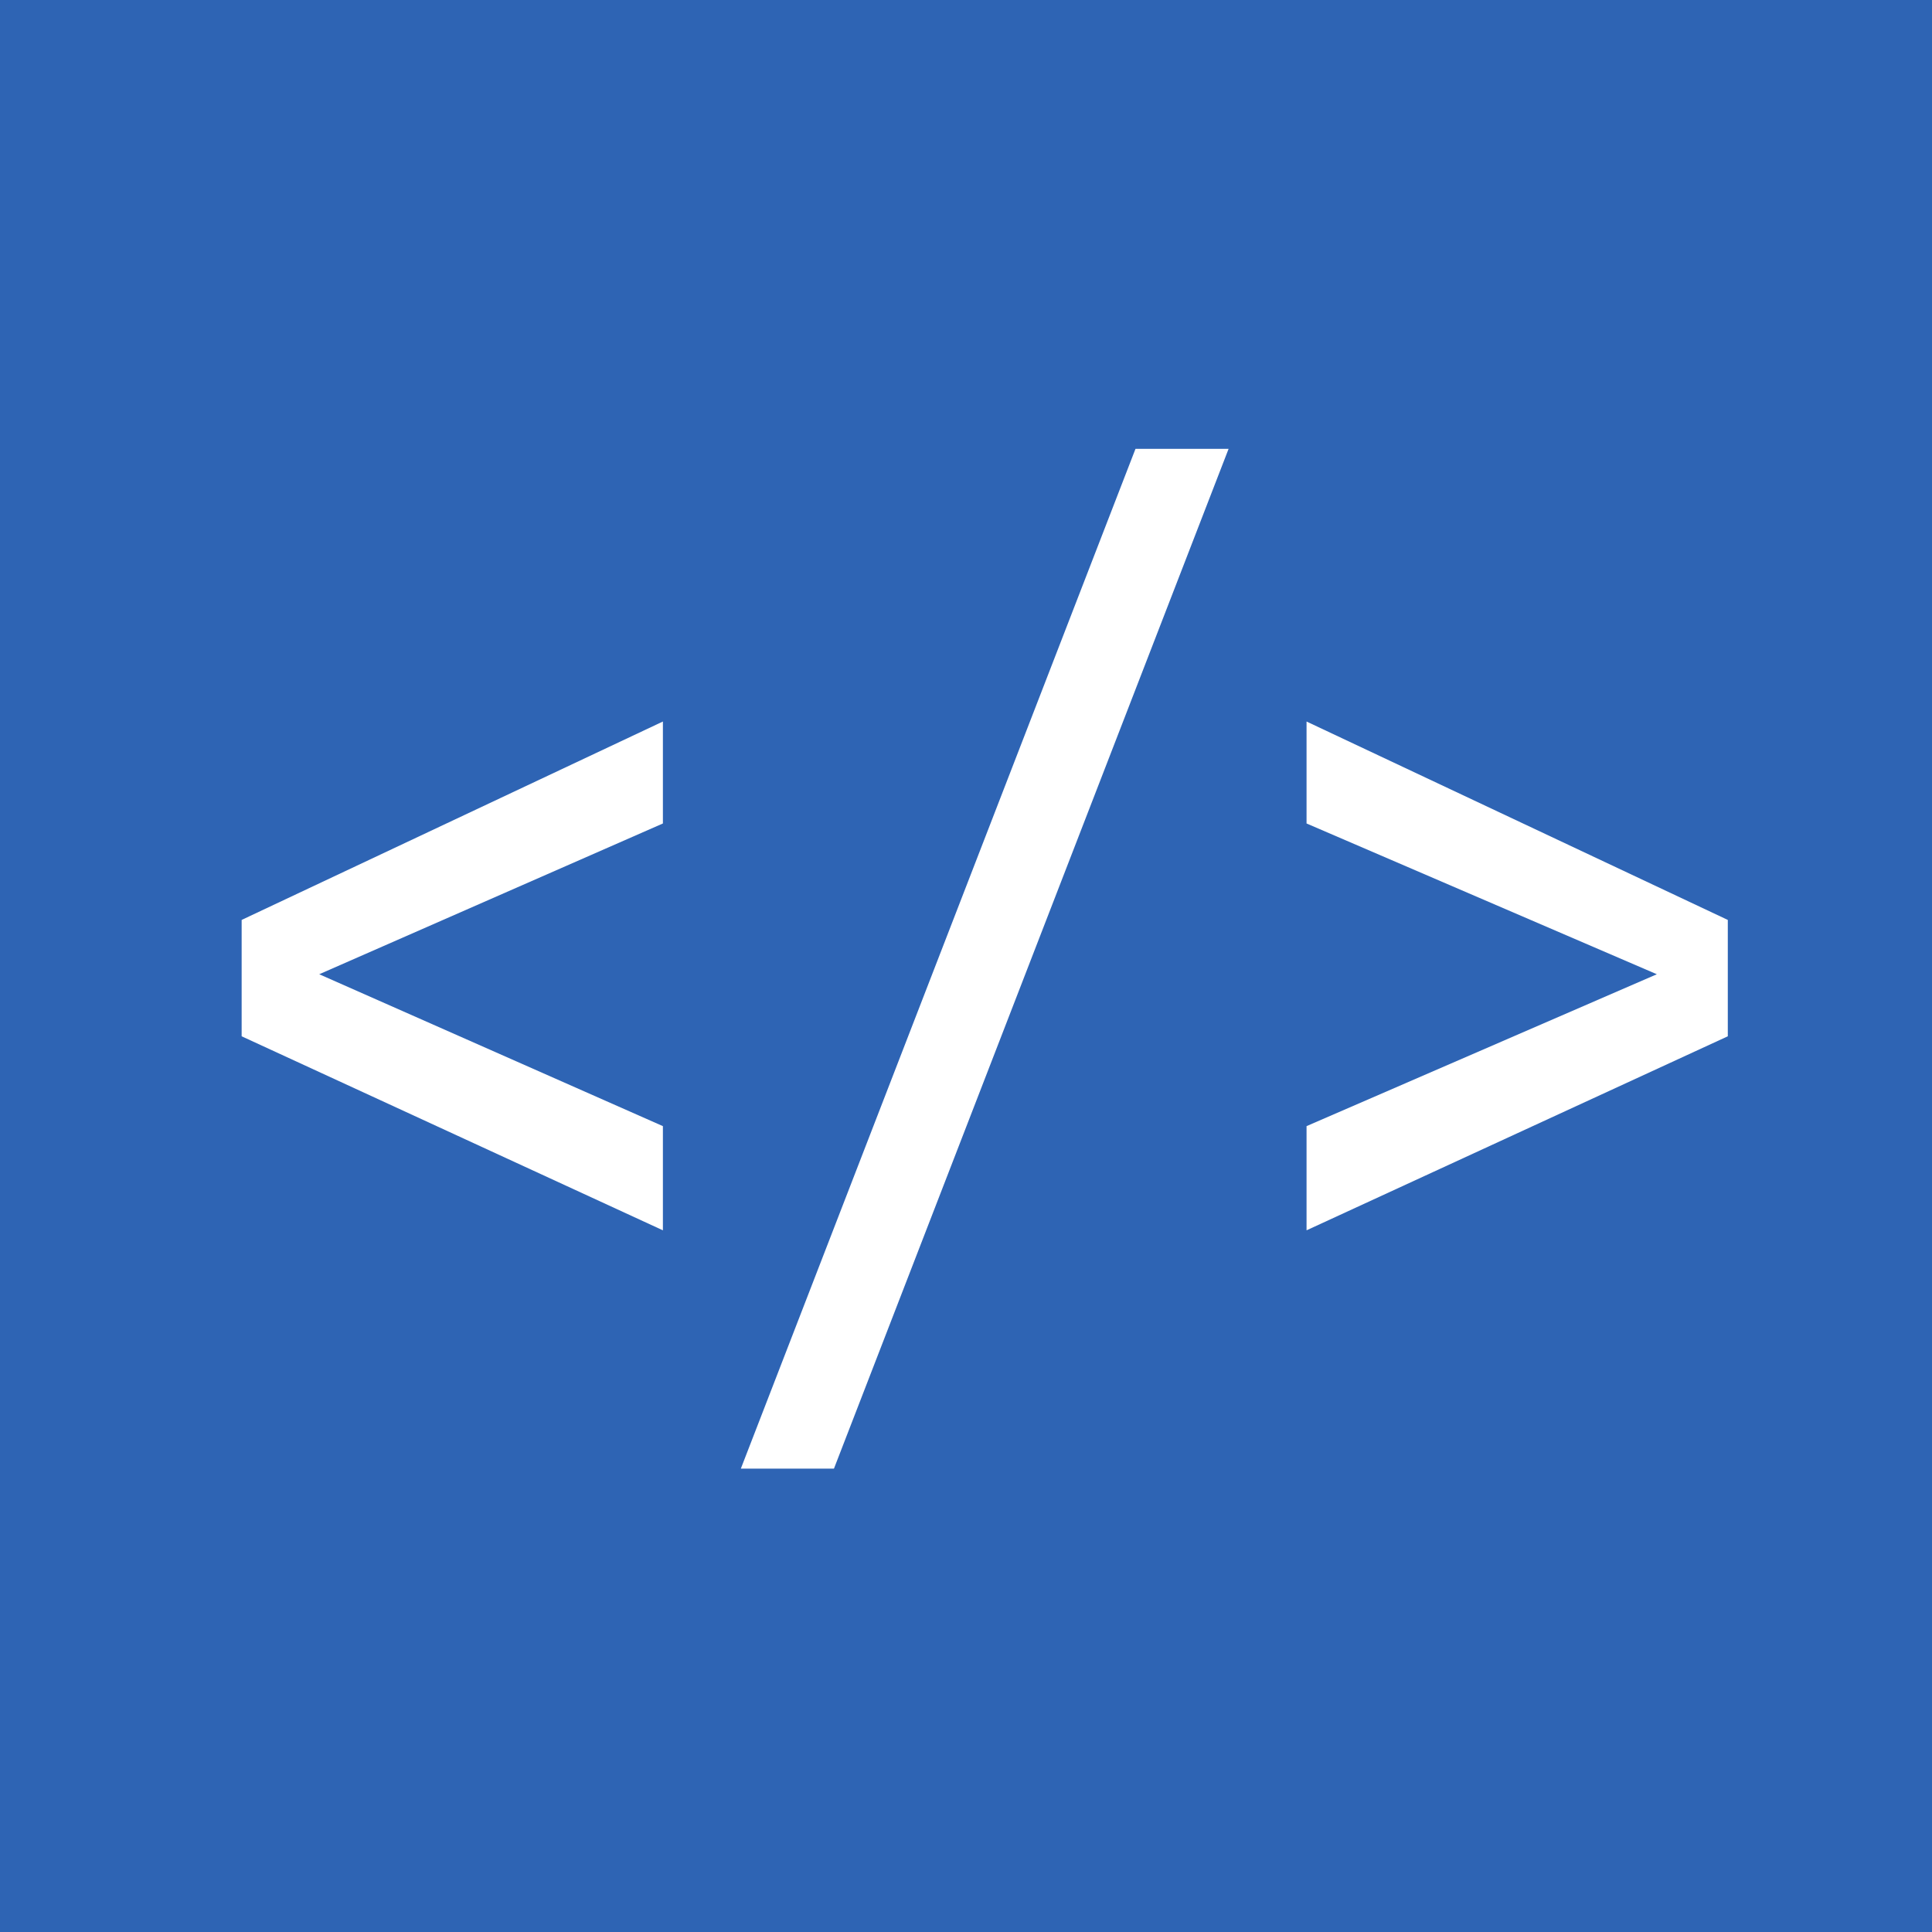 <svg width="26px" height="26px" viewBox="164 219 26 26" version="1.1" xmlns="http://www.w3.org/2000/svg" xmlns:xlink="http://www.w3.org/1999/xlink">
    <g id="xml" stroke="none" stroke-width="1" fill="none" fill-rule="evenodd" transform="translate(164, 219)">
        <rect fill="#2E64B4" x="0" y="0" width="26" height="26"></rect>
        <path d="M8.921,9.71 L8.921,11.082 L4.296,13.111 L8.921,15.155 L8.921,16.557 L3.252,13.946 L3.252,12.38 L8.921,9.71 Z M15.281,6.04 L16.534,6.04 L11.223,19.764 L9.97,19.764 L15.281,6.04 Z M22.297,13.111 L17.583,11.082 L17.583,9.71 L23.252,12.38 L23.252,13.946 L17.583,16.557 L17.583,15.155 L22.297,13.111 Z" fill="#FFFFFF"></path>
    </g>
</svg>